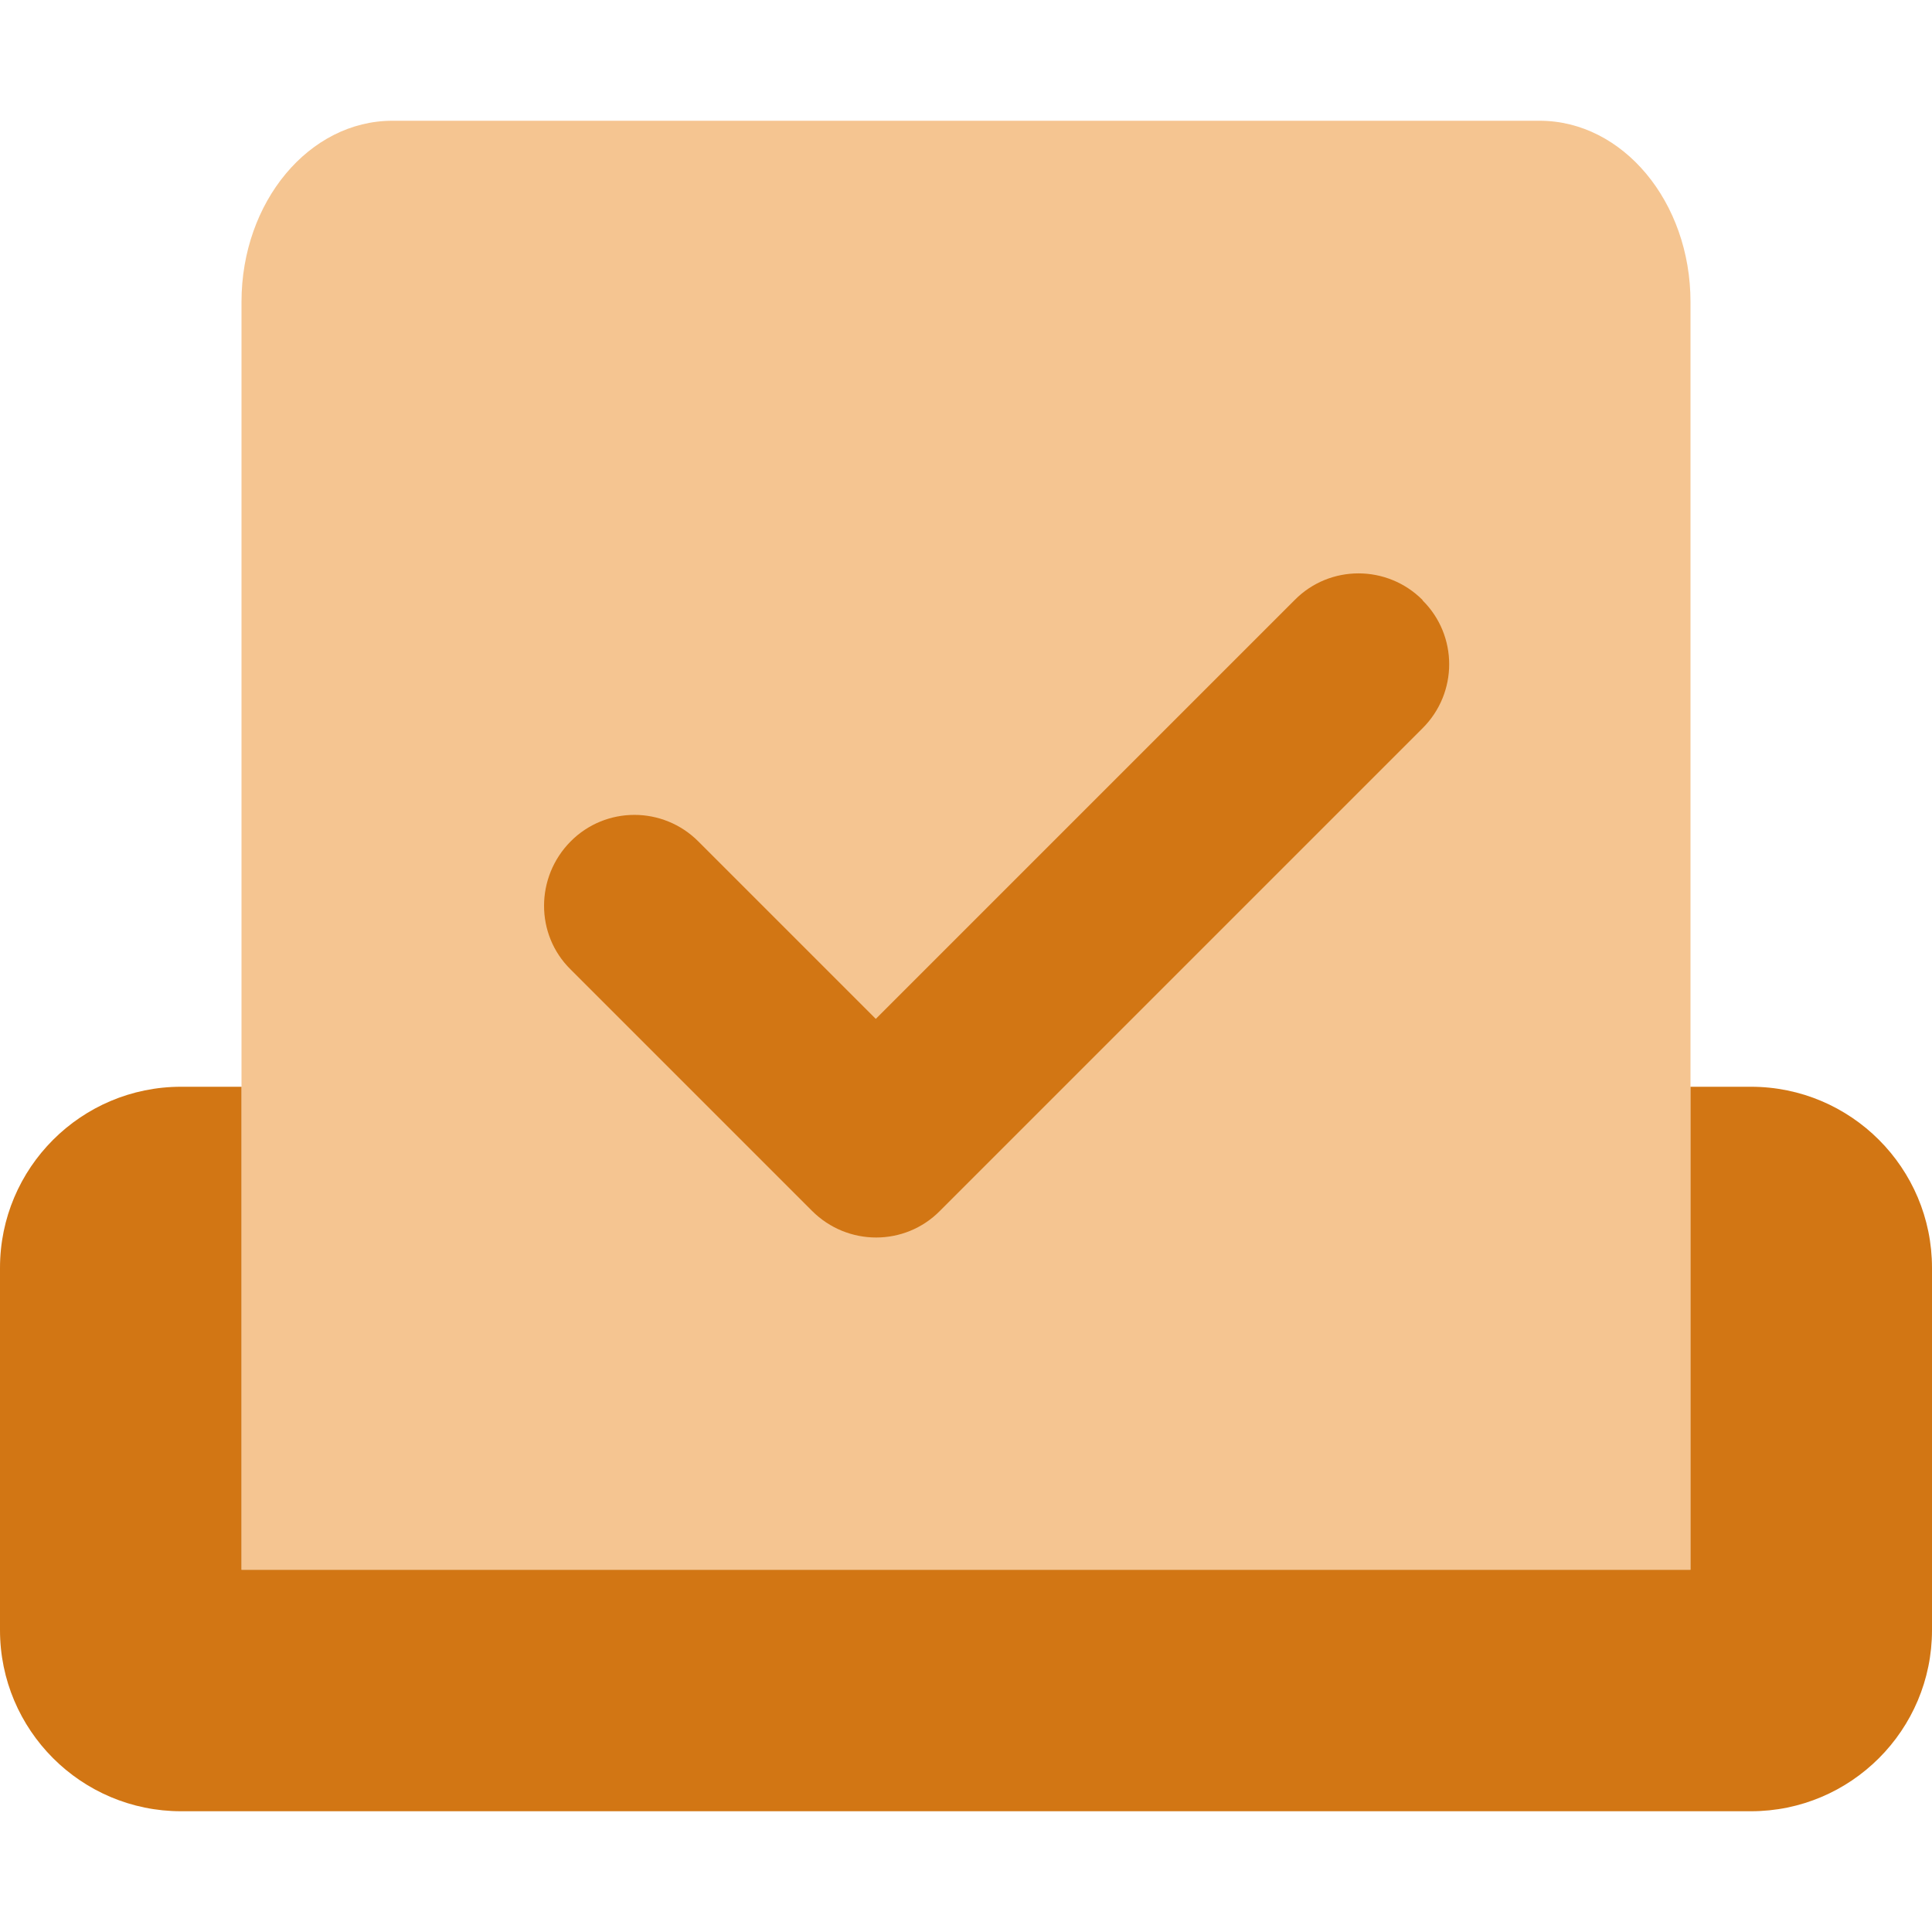 <svg width="16" height="16" viewBox="0 0 16 16" fill="none" xmlns="http://www.w3.org/2000/svg">
<path d="M2 2.5C2 1.672 2.56 1 3.25 1H12.75C13.44 1 14 1.672 14 2.5V13H2V2.5Z" fill="#F5C591"/>
<path d="M10.722 4.969C11.012 4.675 11.488 4.675 11.781 4.969V4.972C12.075 5.263 12.075 5.738 11.781 6.031L7.784 10.028C7.494 10.322 7.019 10.322 6.725 10.028L4.725 8.028C4.431 7.738 4.434 7.263 4.725 6.969C5.016 6.675 5.491 6.675 5.784 6.969L7.253 8.438L10.722 4.969Z" fill="#D27614"/>
<path d="M1.5 9C0.672 9 0 9.672 0 10.5V13.5C0 14.328 0.672 15 1.5 15H14.5C15.328 15 16 14.328 16 13.5V10.5C16 9.672 15.328 9 14.5 9H14V13H2V9H1.5Z" fill="#D27614"/>
</svg>
